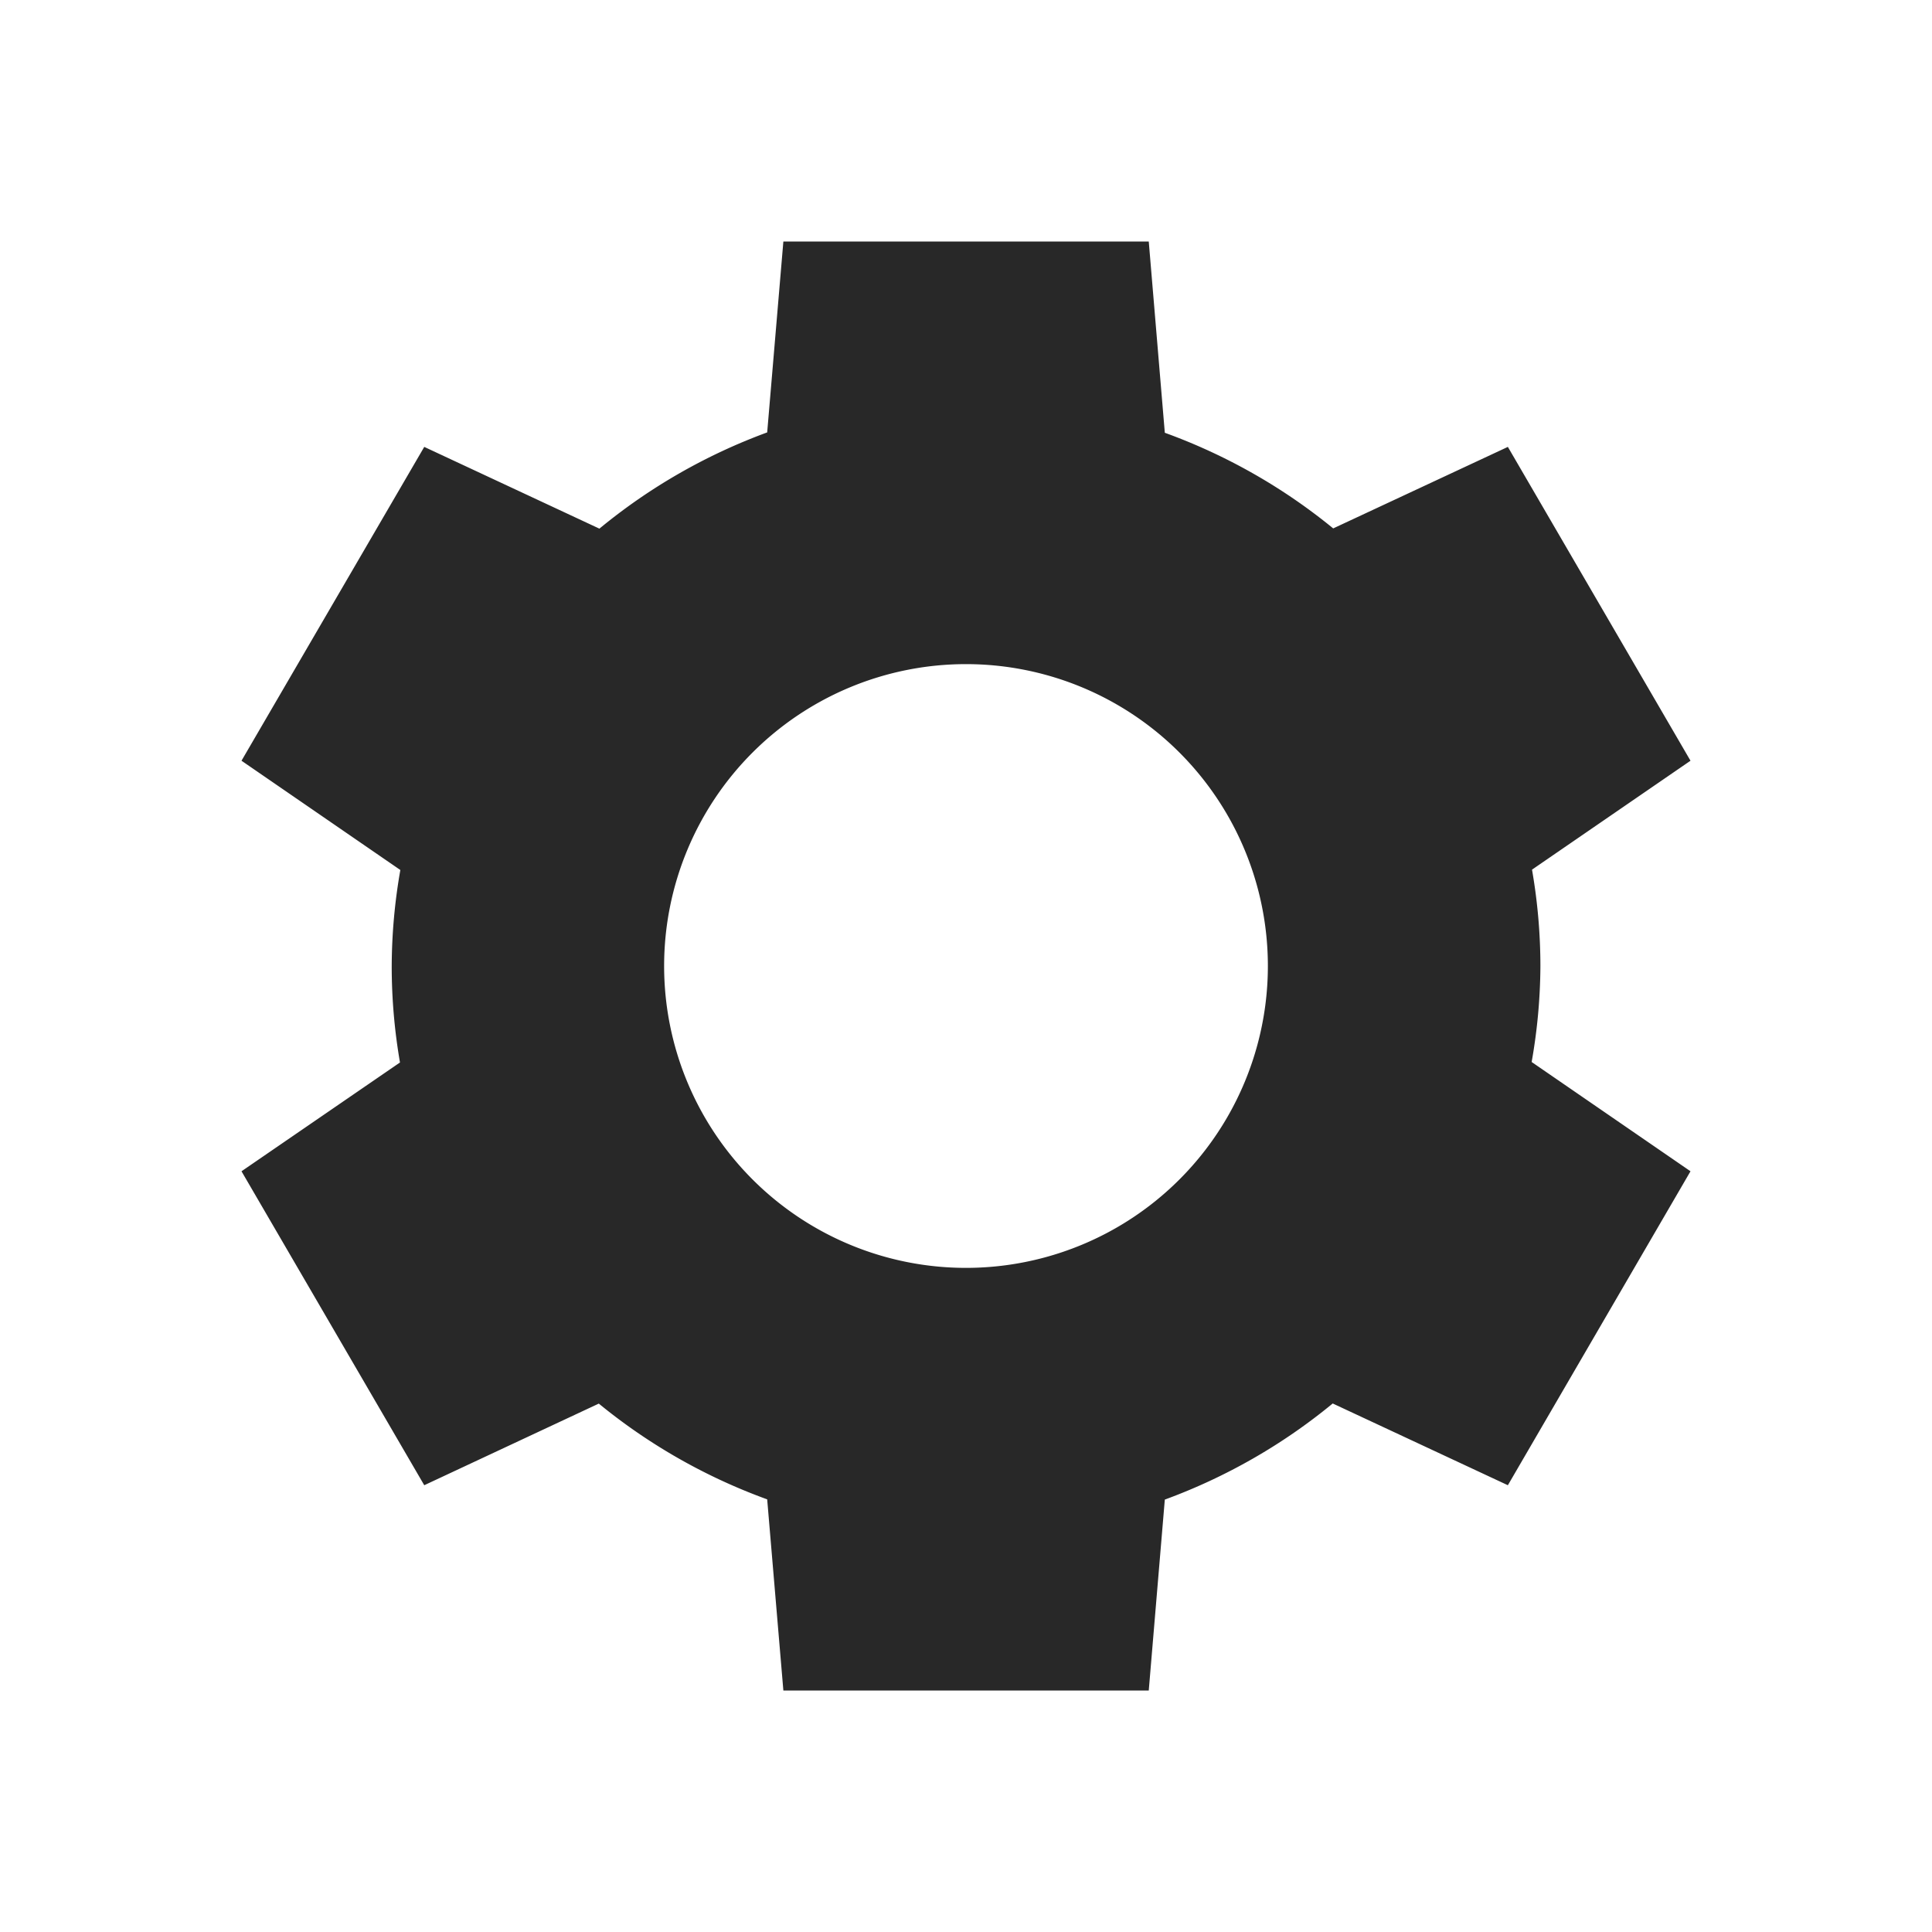 <svg xmlns="http://www.w3.org/2000/svg" width="32" height="32" version="1.1">
 <g id="22-22-configure" transform="translate(32,10)">
  <rect style="opacity:0.001" width="22" height="22" x="0" y="0"/>
  <path style="fill:#282828" d="M 8.982,3 8.805,5.107 a 6.342,6.286 0 0 0 -1.854,1.062 L 5.018,5.268 3,8.732 4.754,9.939 A 6.342,6.286 0 0 0 4.658,11 6.342,6.286 0 0 0 4.75,12.064 L 3,13.268 5.018,16.732 6.945,15.832 a 6.342,6.286 0 0 0 1.859,1.057 L 8.982,19 h 4.035 l 0.178,-2.107 a 6.342,6.286 0 0 0 1.854,-1.062 L 16.982,16.732 19,13.268 17.246,12.061 A 6.342,6.286 0 0 0 17.342,11 6.342,6.286 0 0 0 17.25,9.936 L 19,8.732 16.982,5.268 15.055,6.168 A 6.342,6.286 0 0 0 13.195,5.111 L 13.018,3 Z M 11,8 a 3,3 0 0 1 3,3 3,3 0 0 1 -3,3 3,3 0 0 1 -3,-3 3,3 0 0 1 3,-3 z"/>
 </g>
 <g id="configure">
  <rect style="opacity:0.001" width="32" height="32" x="0" y="0"/>
  <path style="fill:#282828" d="M 12.975 4 L 12.707 7.162 A 9.514 9.429 0 0 0 9.928 8.756 L 7.027 7.402 L 4 12.6 L 6.631 14.41 A 9.514 9.429 0 0 0 6.488 16 A 9.514 9.429 0 0 0 6.625 17.598 L 4 19.4 L 7.027 24.6 L 9.918 23.248 A 9.514 9.429 0 0 0 12.707 24.834 L 12.975 28 L 19.027 28 L 19.293 24.838 A 9.514 9.429 0 0 0 22.074 23.246 L 24.975 24.6 L 28 19.4 L 25.369 17.59 A 9.514 9.429 0 0 0 25.514 16 A 9.514 9.429 0 0 0 25.375 14.404 L 28 12.6 L 24.975 7.402 L 22.082 8.752 A 9.514 9.429 0 0 0 19.293 7.168 L 19.027 4 L 12.975 4 z M 16 11 A 5 5 0 0 1 21 16 A 5 5 0 0 1 16 21 A 5 5 0 0 1 11 16 A 5 5 0 0 1 16 11 z"/>
 </g>
</svg>
